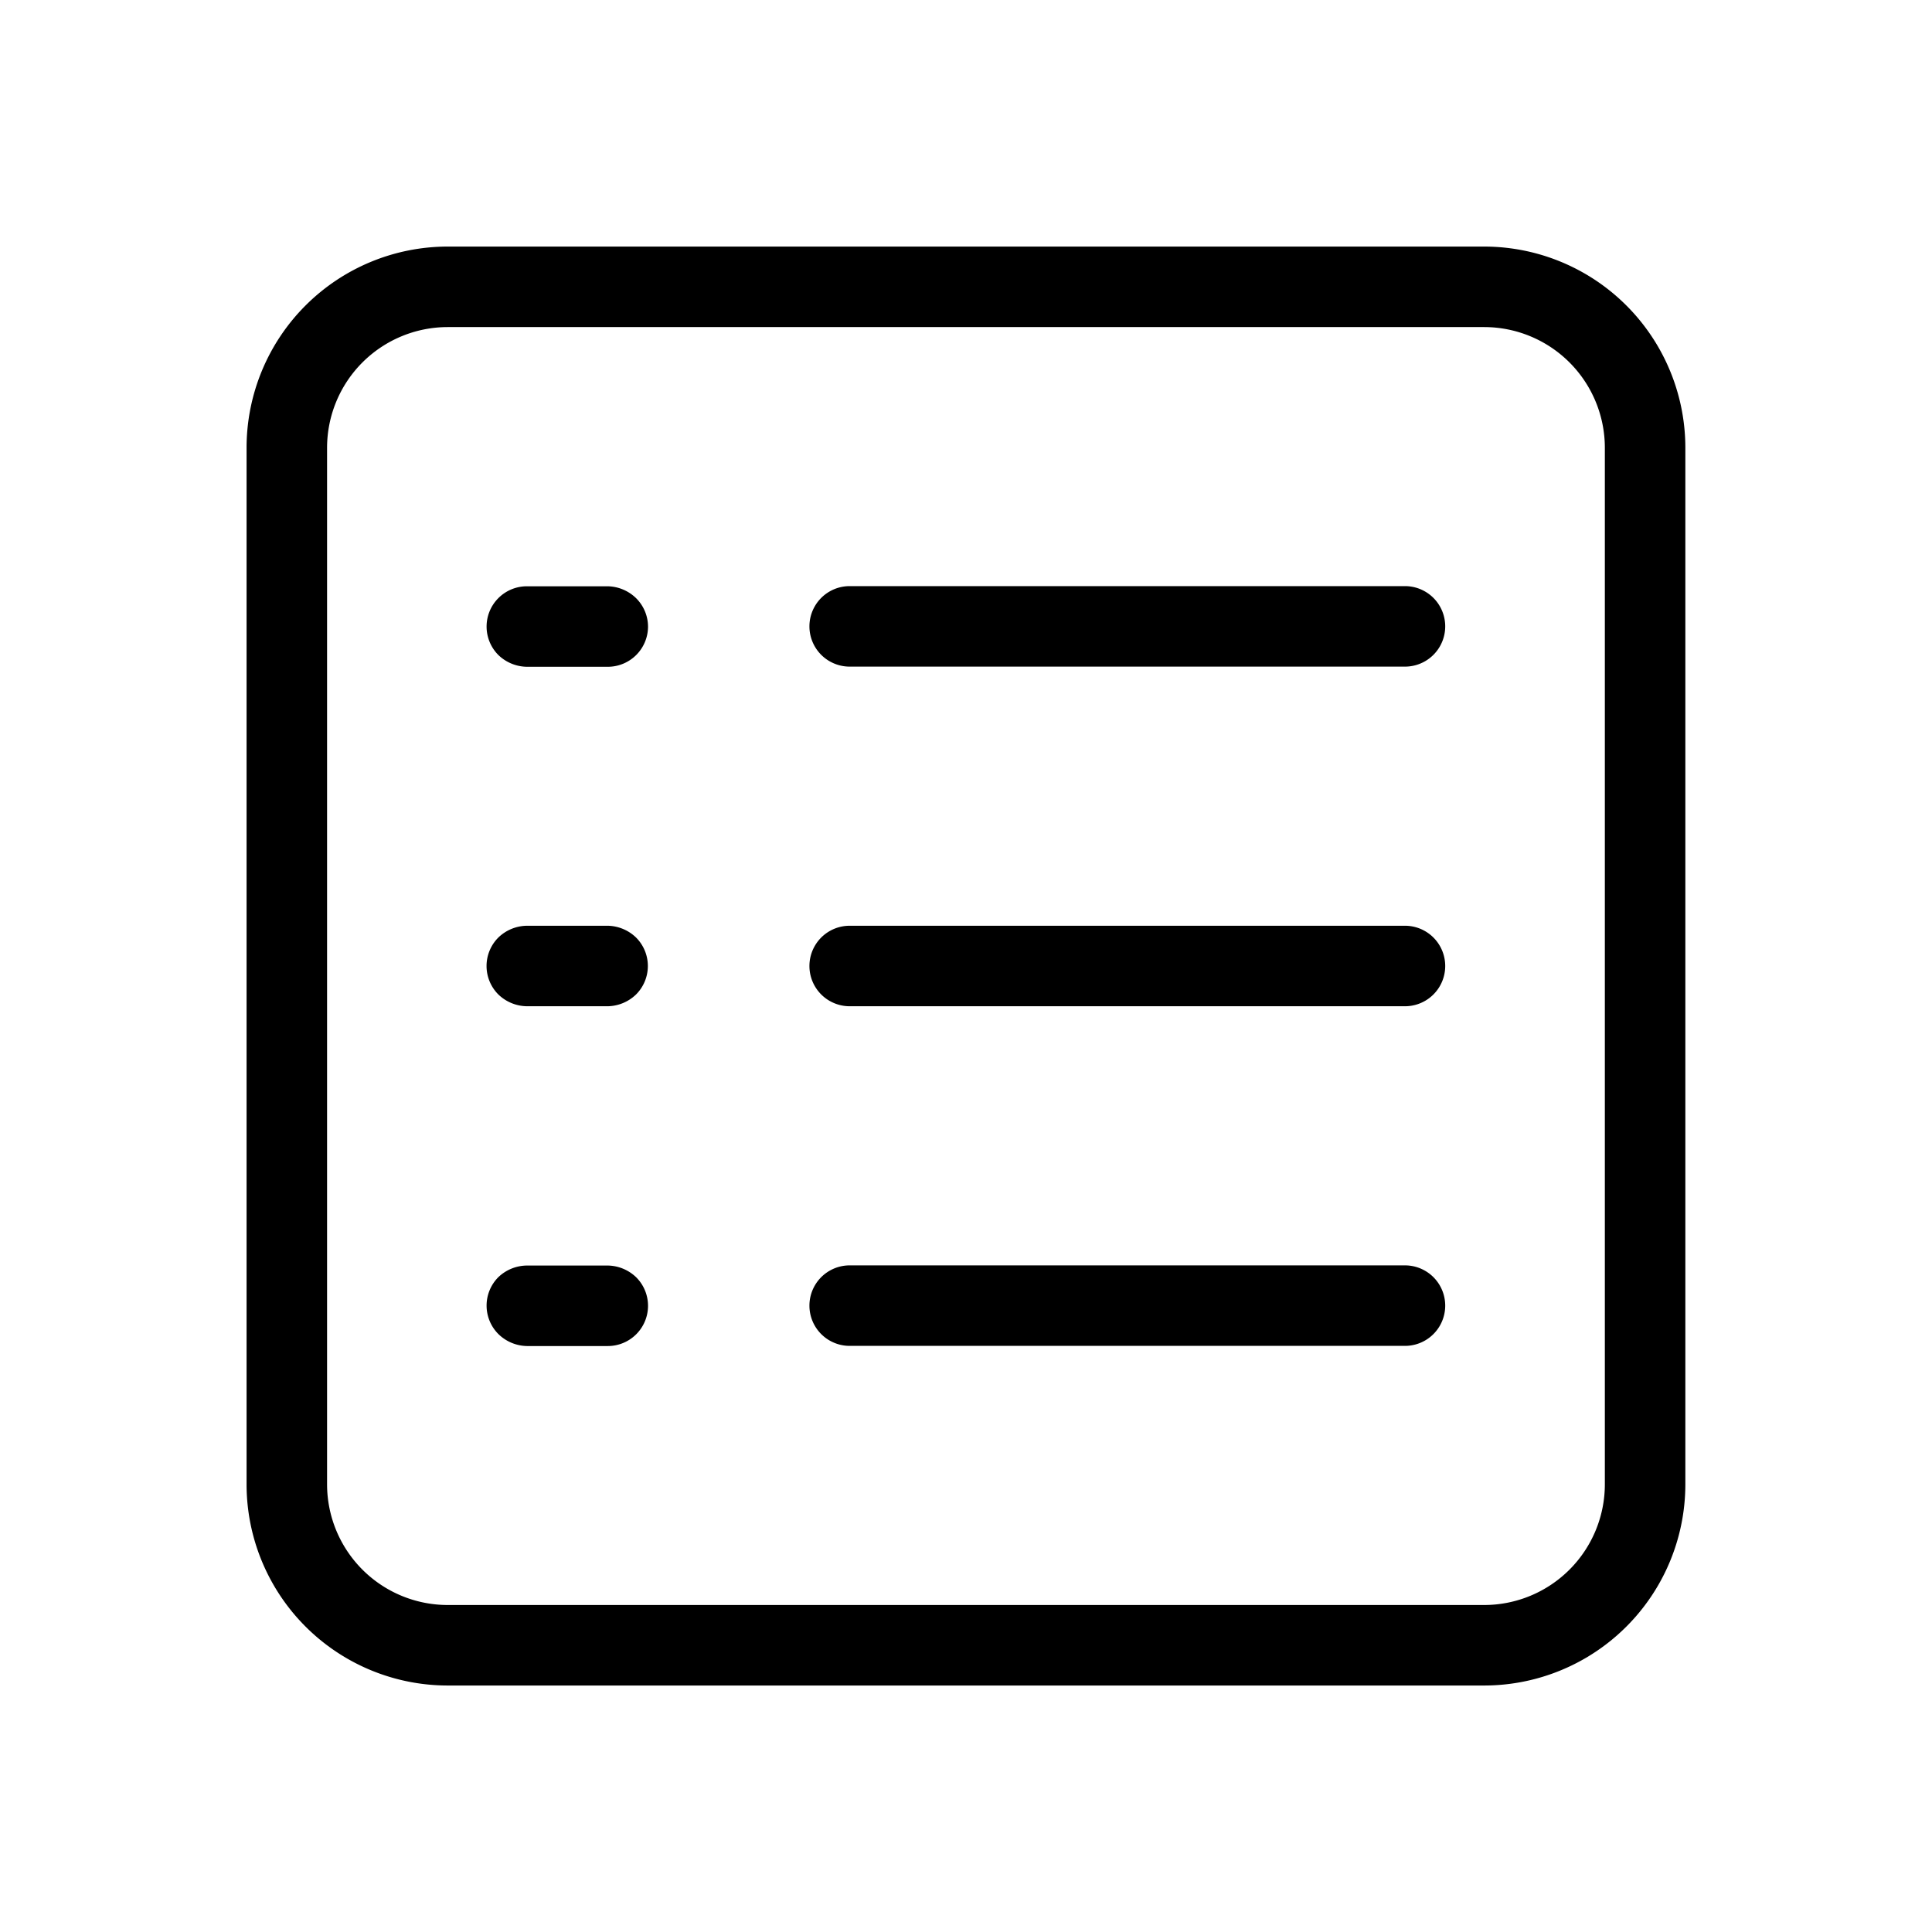 <svg xmlns="http://www.w3.org/2000/svg" viewBox="0 0 24 24"><path d="M5.563 3.063a2.5 2.5 0 0 0-2.5 2.5v12.875a2.5 2.5 0 0 0 2.5 2.5h12.873a2.5 2.5 0 0 0 2.5-2.5V5.563a2.5 2.5 0 0 0-2.5-2.5zm0 1h12.873a1.5 1.5 0 0 1 1.5 1.5v12.875a1.5 1.5 0 0 1-1.5 1.5H5.563a1.5 1.5 0 0 1-1.5-1.5V5.563a1.5 1.5 0 0 1 1.5-1.5zm4.992 3.218a.5.5 0 0 0 0 1h6.898a.5.5 0 0 0 0-1zm-4.01.002a.5.5 0 0 0-.354.147.5.5 0 0 0 0 .707.52.52 0 0 0 .354.146H7.55a.5.5 0 0 0 .5-.5.5.5 0 0 0-.149-.353.52.52 0 0 0-.351-.147zm0 4.217a.52.52 0 0 0-.354.146.5.5 0 0 0 0 .708.52.52 0 0 0 .354.146H7.55a.52.52 0 0 0 .351-.146.5.5 0 0 0 0-.708.52.52 0 0 0-.351-.146zm4.01 0a.5.5 0 0 0 0 1h6.898a.5.5 0 0 0 0-1zm0 4.219a.5.5 0 0 0 0 1h6.898a.5.5 0 0 0 0-1zm-4.01.002a.52.52 0 0 0-.354.144.5.5 0 0 0 0 .707.52.52 0 0 0 .354.149H7.55a.5.5 0 0 0 .5-.5.5.5 0 0 0-.149-.356.52.52 0 0 0-.351-.144z"/></svg>